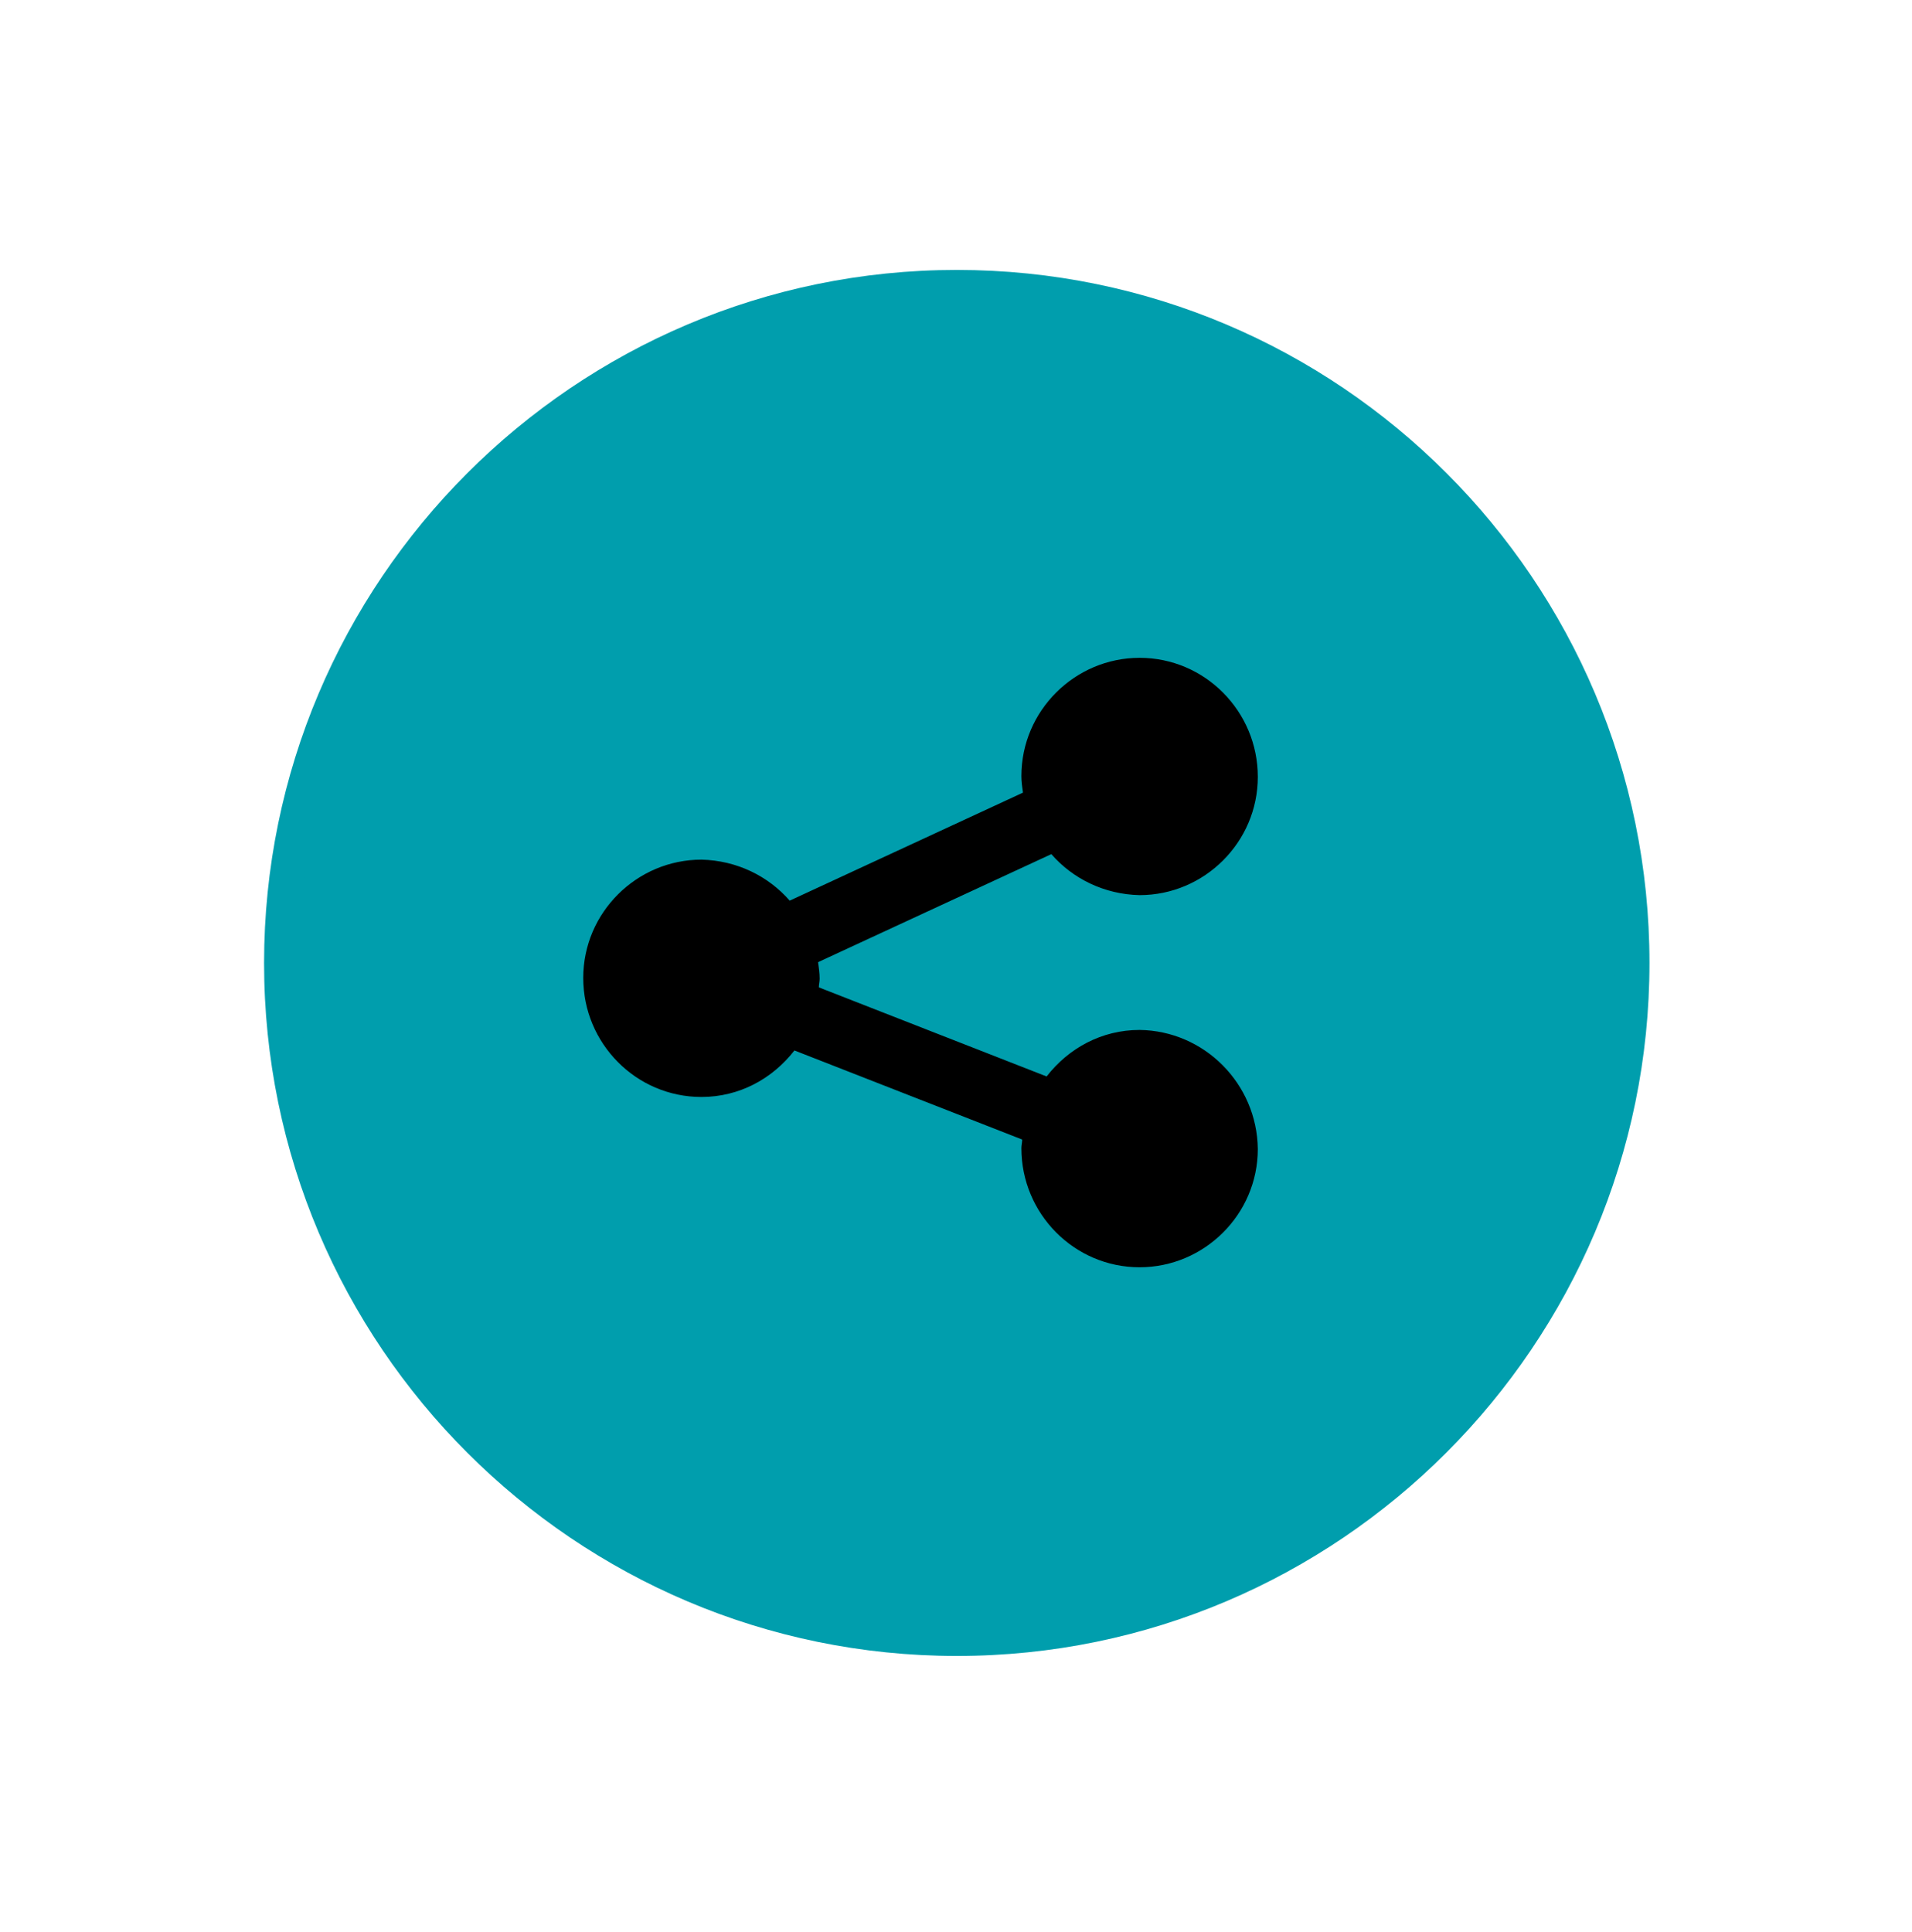 <svg width="95" height="96" viewBox="0 0 95 96" fill="none" xmlns="http://www.w3.org/2000/svg">
<path d="M71.272 71.593C84.377 58.483 84.377 37.228 71.272 24.119C58.168 11.009 36.922 11.009 23.817 24.119C10.713 37.228 10.713 58.483 23.817 71.593C36.922 84.702 58.168 84.702 71.272 71.593Z" fill="#009EAD"/>
<path d="M47.539 82.273C28.588 82.273 13.121 66.84 13.121 47.842C13.121 28.883 28.549 13.411 47.539 13.411C66.529 13.411 81.956 28.844 81.956 47.842C81.956 66.801 66.529 82.273 47.539 82.273ZM47.539 15.134C29.527 15.134 14.844 29.784 14.844 47.842C14.844 65.861 29.488 80.55 47.539 80.55C65.55 80.55 80.233 65.9 80.233 47.842C80.233 29.823 65.589 15.134 47.539 15.134Z" fill="#009EAD"/>
<path d="M56.622 51.171C54.743 51.171 53.098 52.072 52.002 53.482L40.686 49.056C40.686 48.899 40.725 48.782 40.725 48.625C40.725 48.351 40.686 48.077 40.647 47.803L52.237 42.436C53.294 43.651 54.86 44.434 56.622 44.473C59.833 44.473 62.496 41.849 62.496 38.597C62.496 35.346 59.872 32.683 56.622 32.683C53.412 32.683 50.749 35.307 50.749 38.558C50.749 38.833 50.788 39.107 50.827 39.381L39.237 44.747C38.18 43.533 36.614 42.75 34.852 42.71C31.641 42.71 28.979 45.335 28.979 48.586C28.979 51.837 31.602 54.501 34.852 54.501C36.731 54.501 38.376 53.6 39.472 52.19L50.788 56.616C50.788 56.773 50.749 56.89 50.749 57.047C50.749 60.298 53.373 62.962 56.622 62.962C59.833 62.962 62.496 60.337 62.496 57.086C62.456 53.835 59.833 51.211 56.622 51.171Z" fill="black"/>
</svg>
